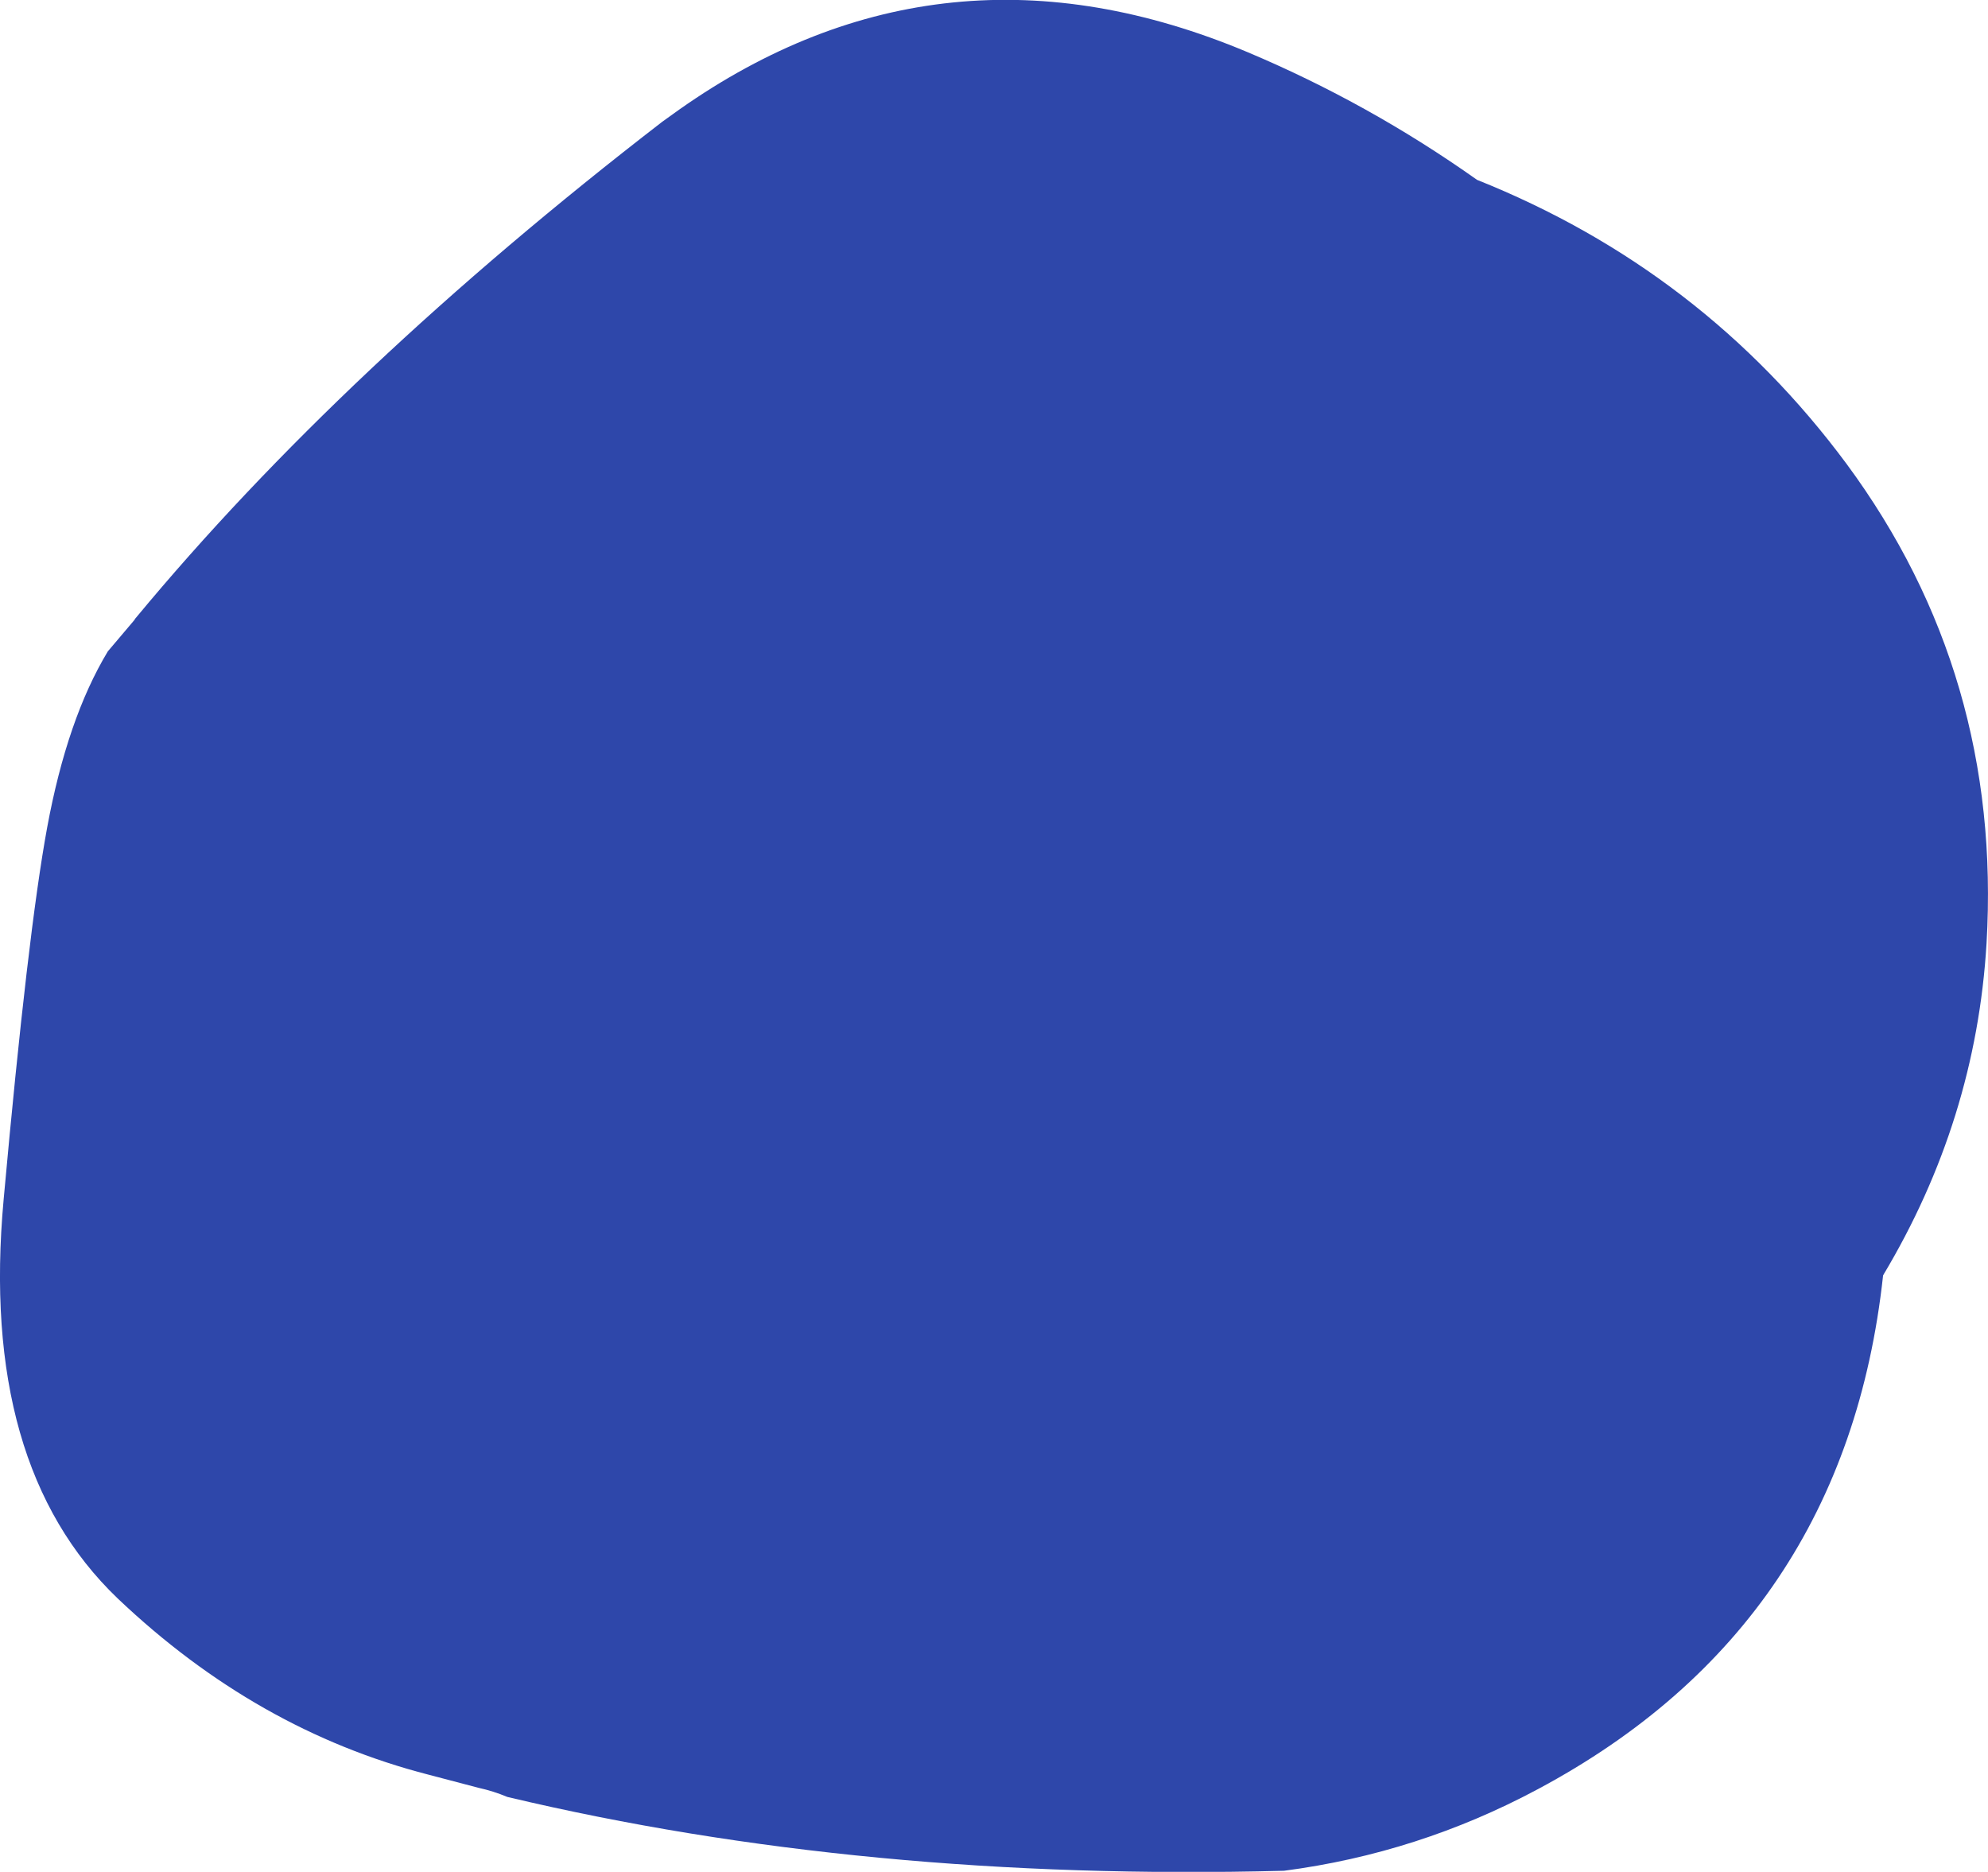 <?xml version="1.0" encoding="UTF-8" standalone="no"?>
<svg xmlns:ffdec="https://www.free-decompiler.com/flash" xmlns:xlink="http://www.w3.org/1999/xlink" ffdec:objectType="shape" height="256.05px" width="271.95px" xmlns="http://www.w3.org/2000/svg">
  <g transform="matrix(1.0, 0.0, 0.0, 1.0, 0.0, 0.0)">
    <path d="M170.7 7.15 Q187.3 14.15 202.05 24.6 232.95 36.95 252.6 63.45 273.9 92.3 271.75 129.05 270.3 153.25 257.6 174.45 252.4 222.3 210.35 244.75 194.0 253.5 175.65 255.9 118.2 257.4 69.4 245.8 67.5 245.0 65.45 244.55 L58.6 242.75 Q35.1 236.7 16.1 218.65 -2.85 200.5 0.5 164.05 3.8 127.6 6.45 113.2 9.2 98.3 14.75 89.1 L18.35 84.85 18.55 84.55 18.6 84.5 Q46.85 50.4 90.6 16.65 L92.9 15.0 Q128.95 -10.4 170.7 7.15" fill="#2e47aa" fill-rule="evenodd" stroke="none"/>
  </g>
</svg>
